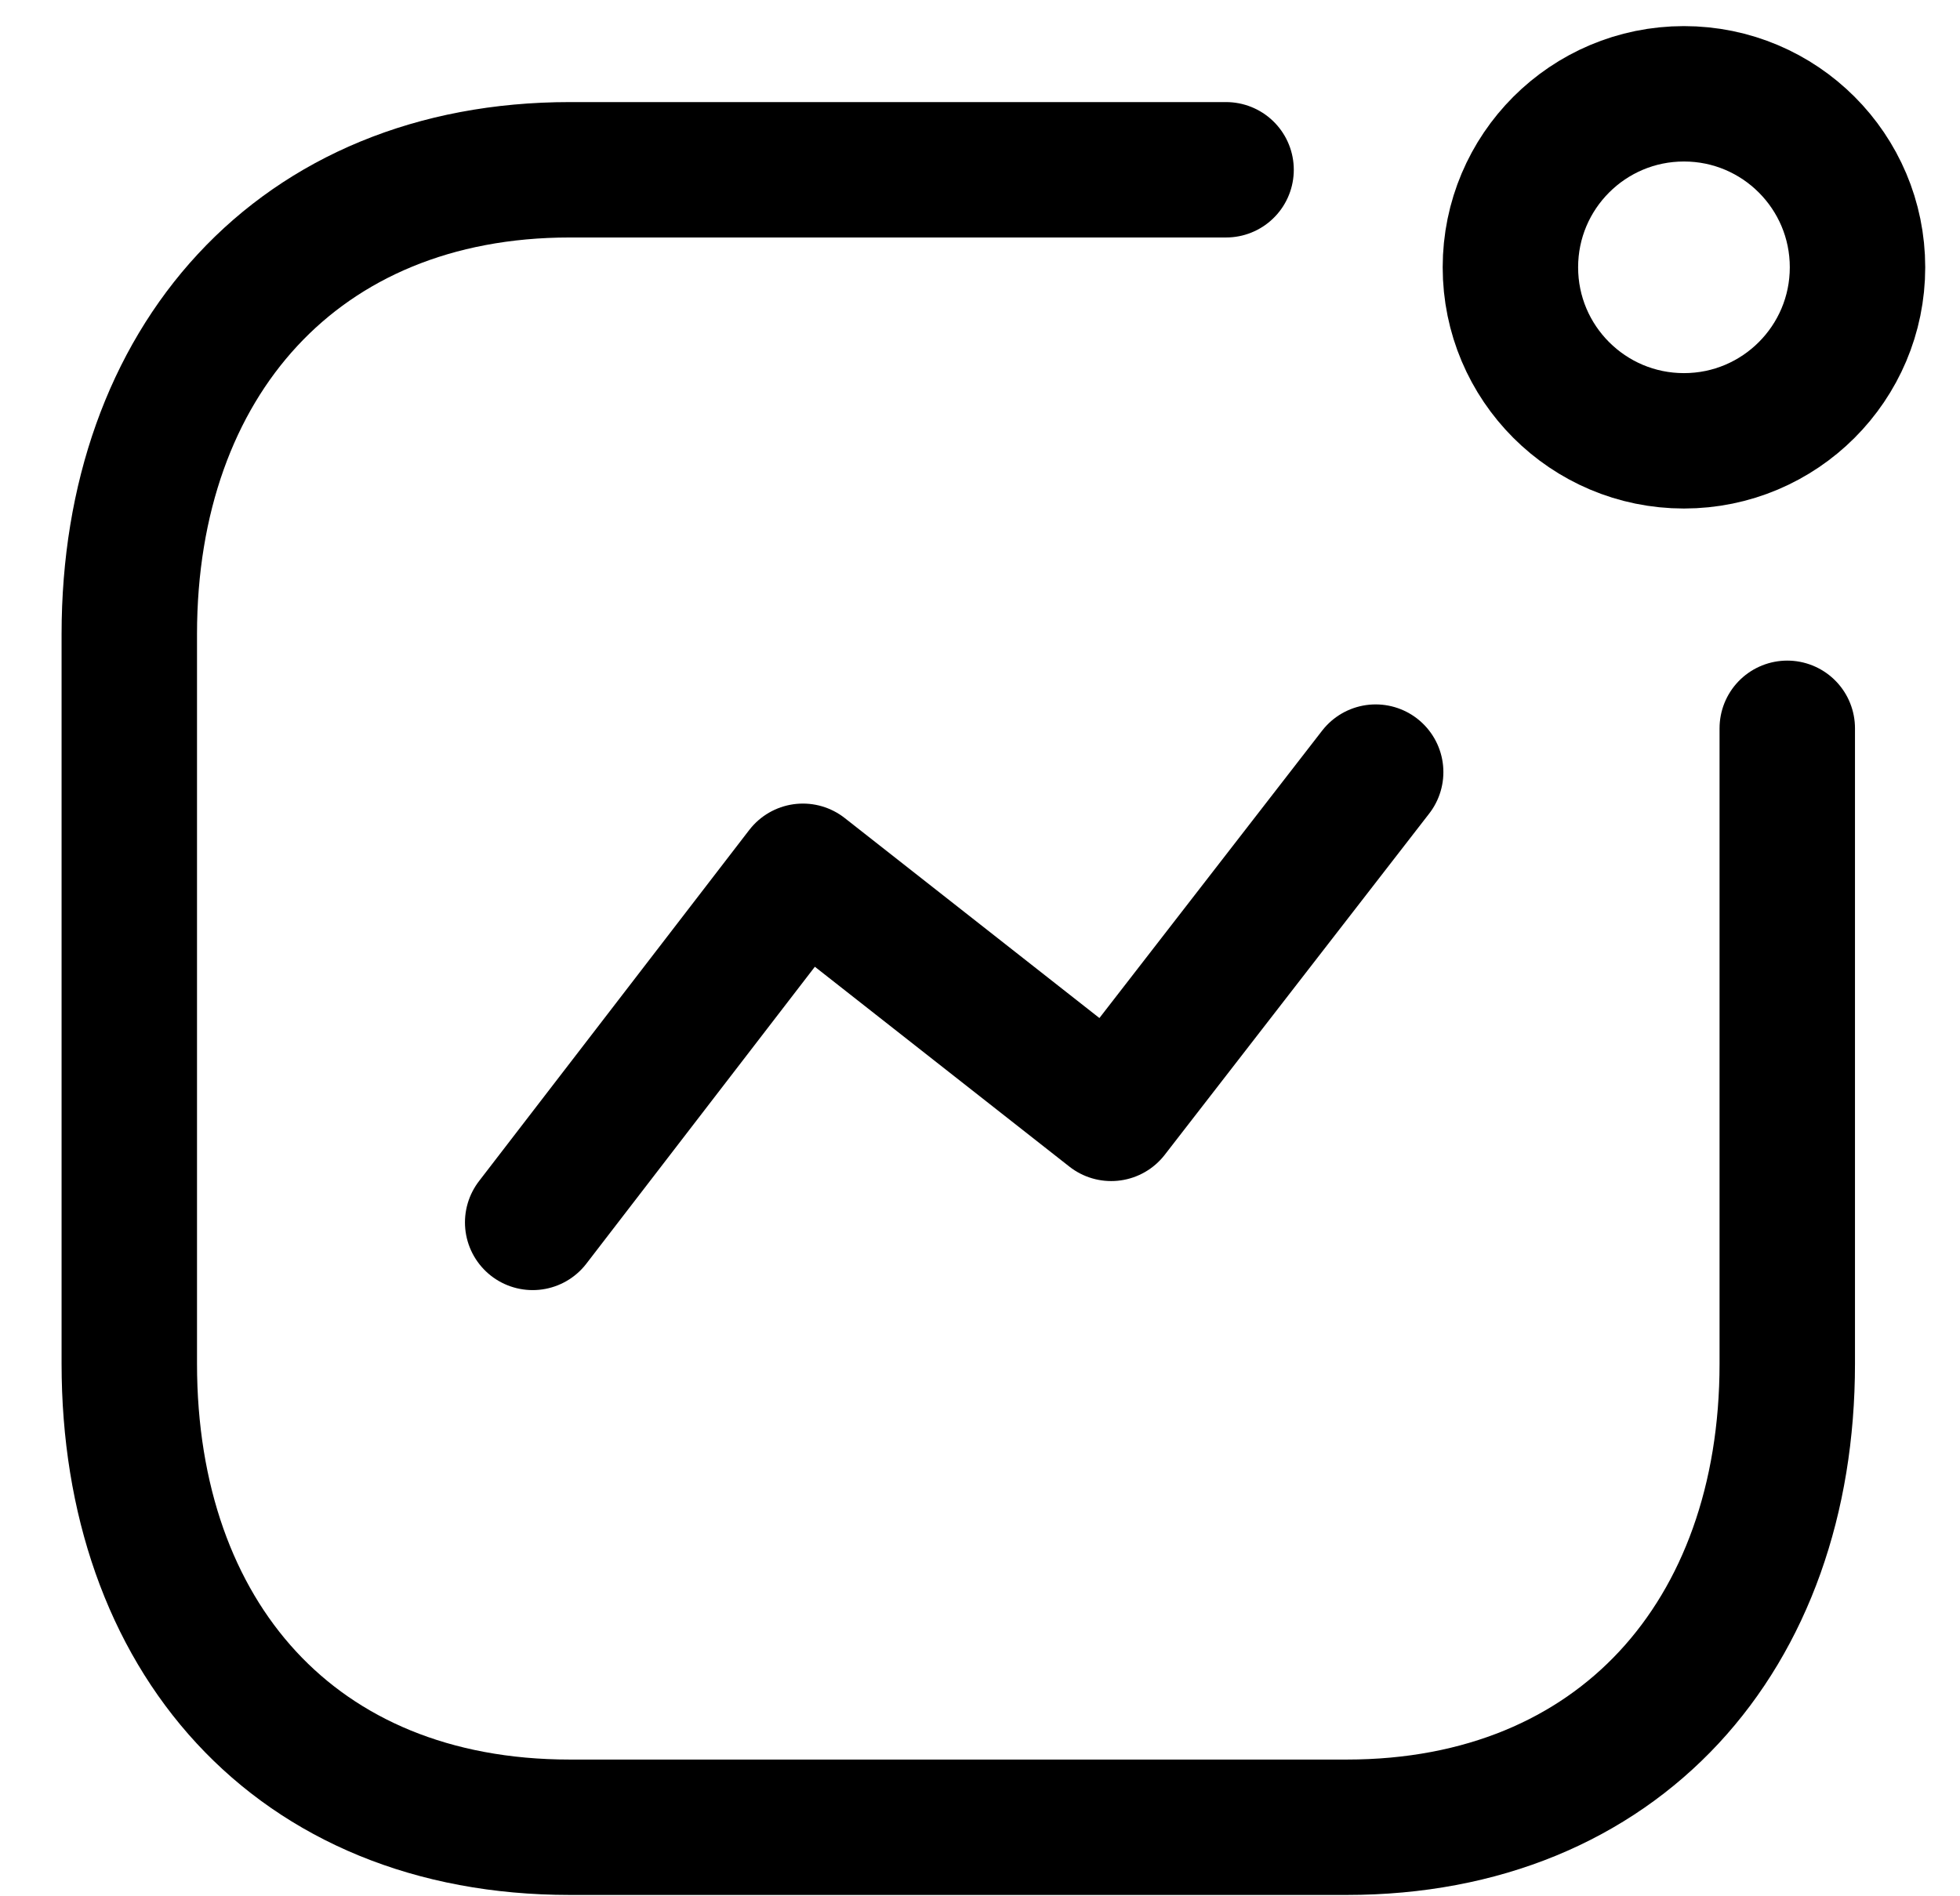 <svg width="31" height="30" viewBox="0 0 31 30" fill="none" xmlns="http://www.w3.org/2000/svg">
<path d="M8.425 19.339L12.699 13.784L17.575 17.614L21.758 12.215" stroke="black" stroke-width="2.142" stroke-linecap="round" stroke-linejoin="round"/>
<circle cx="26.634" cy="4.229" r="2.745" stroke="black" stroke-width="2.142" stroke-linecap="round" stroke-linejoin="round"/>
<path d="M19.392 2.686H9.013C4.712 2.686 2.045 5.731 2.045 10.032V21.575C2.045 25.875 4.66 28.908 9.013 28.908H21.3C25.601 28.908 28.268 25.875 28.268 21.575V11.522" stroke="black" stroke-width="2.142" stroke-linecap="round" stroke-linejoin="round"/>
</svg>
